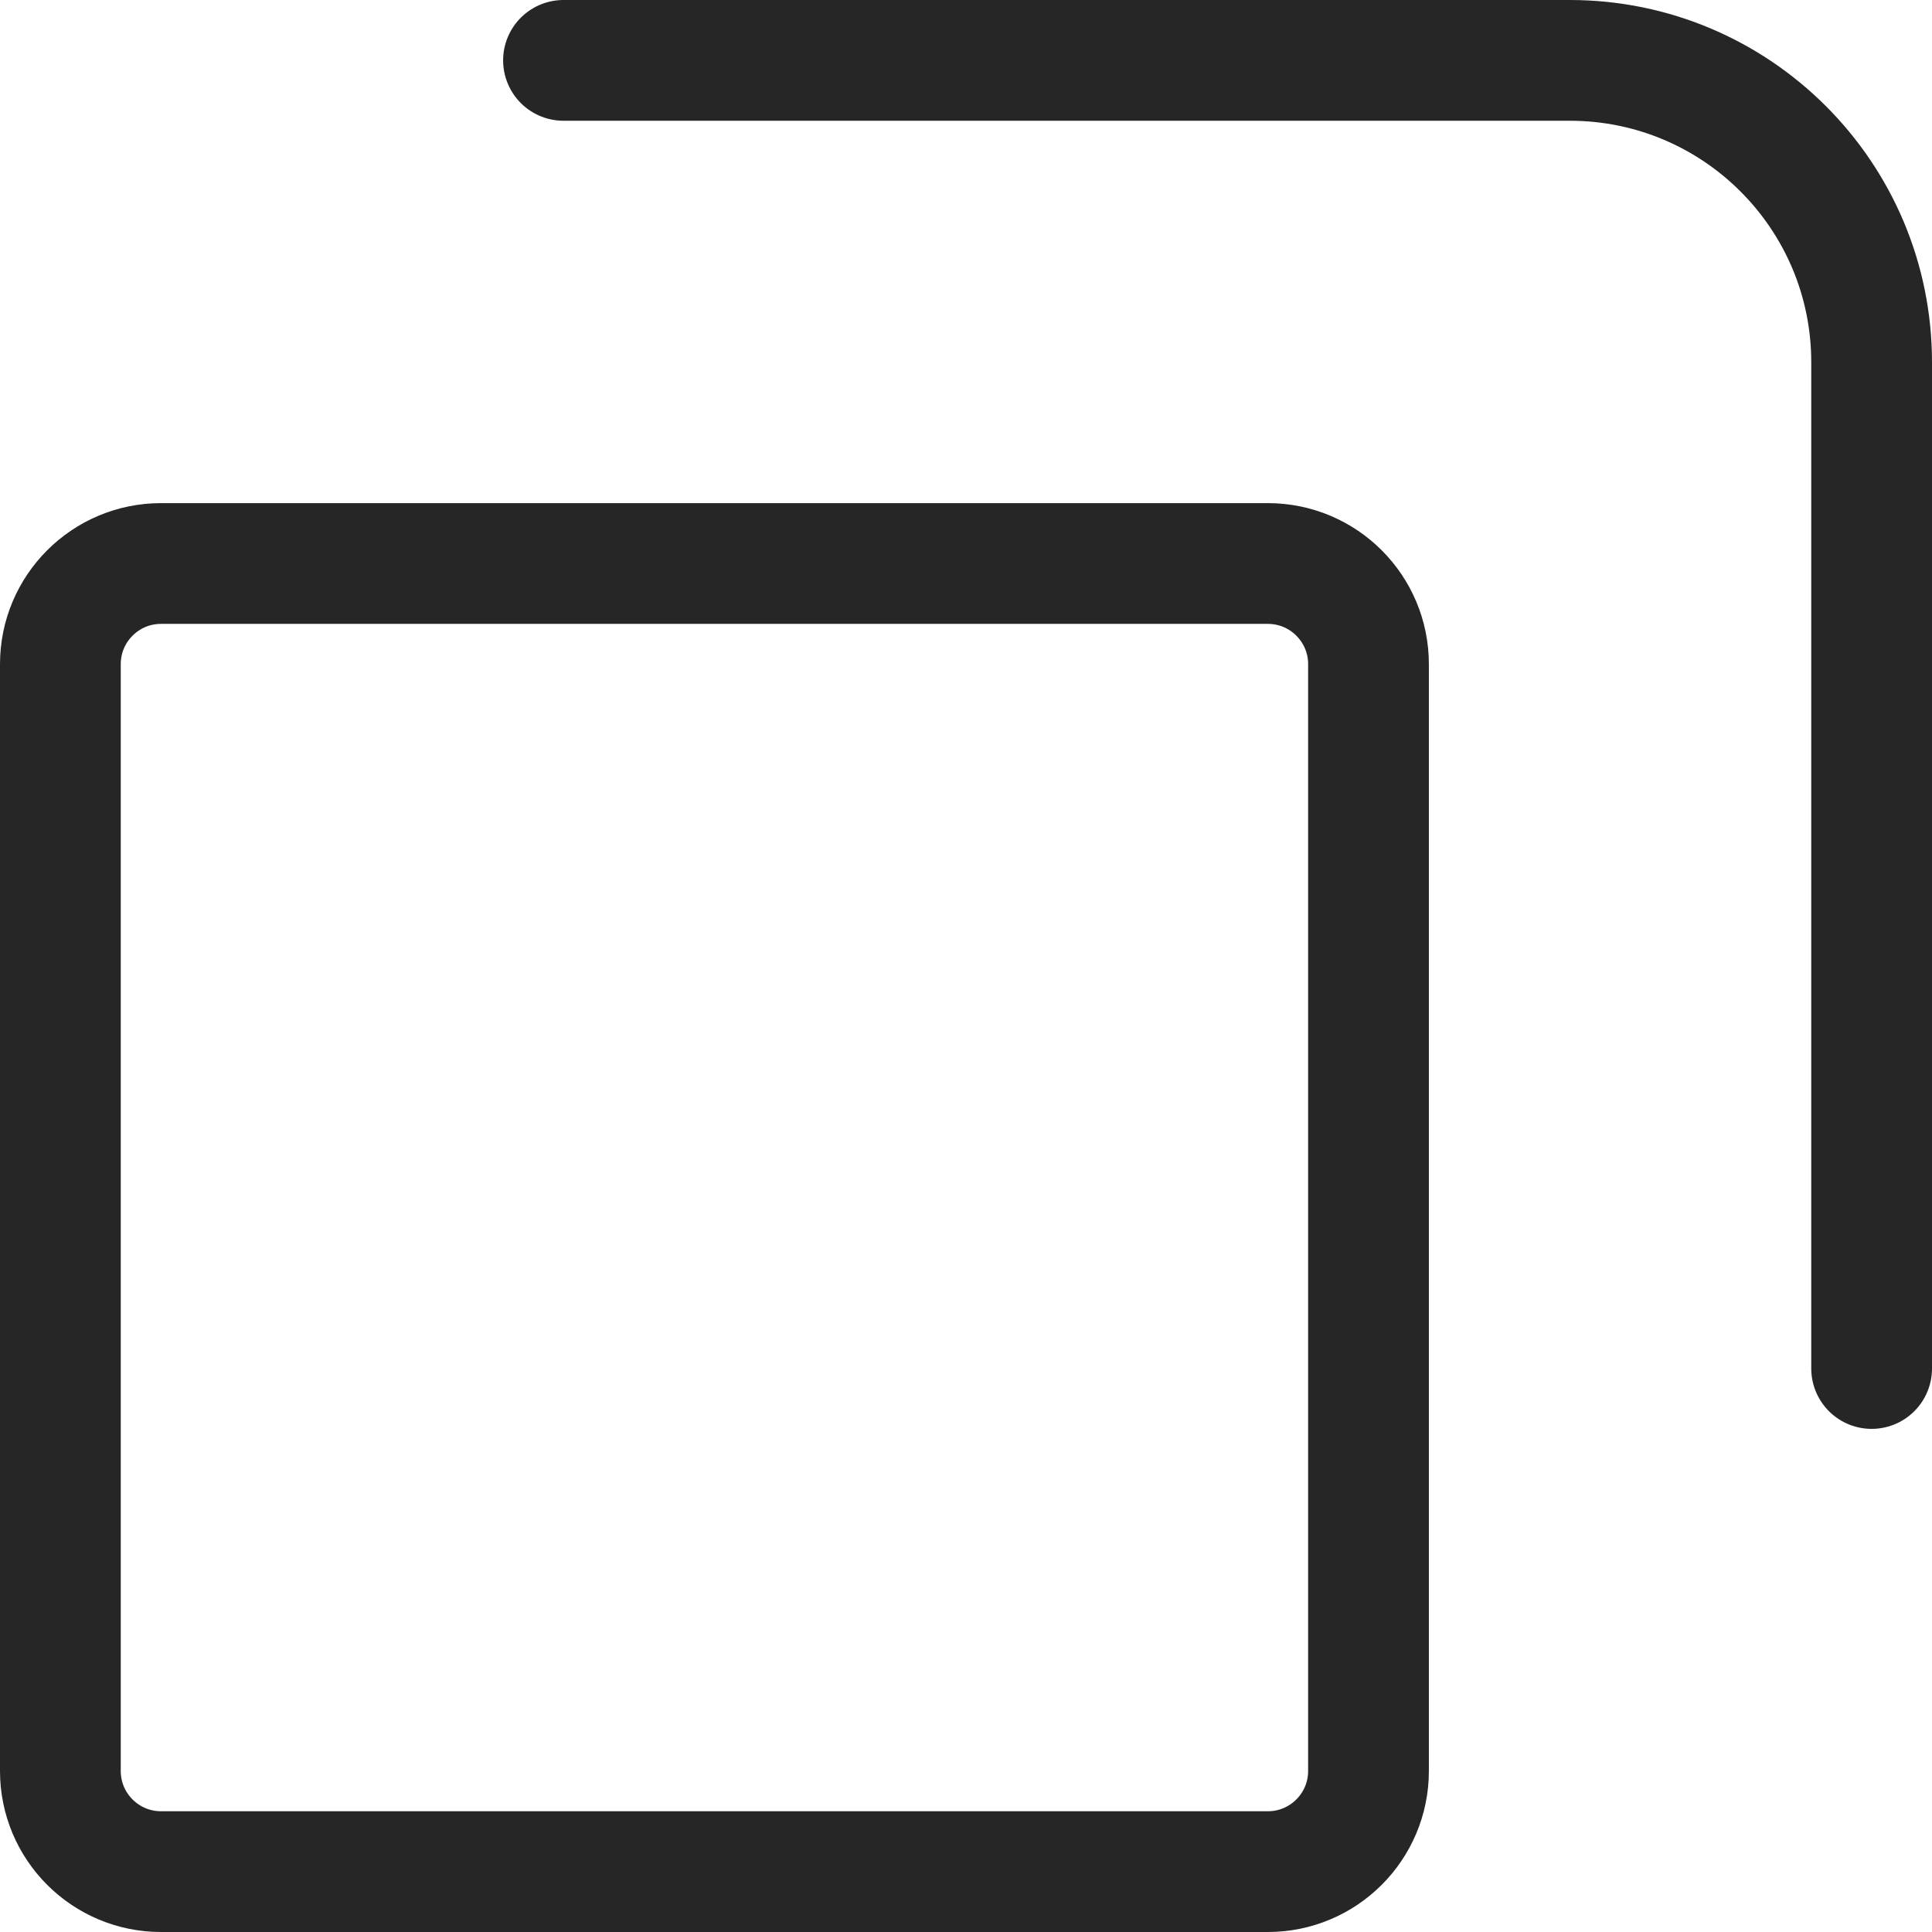 <svg width="24" height="24" viewBox="0 0 24 24" fill="none" xmlns="http://www.w3.org/2000/svg">
<path d="M7 0.75H19.5C21.571 0.75 23.25 2.429 23.25 4.5V17M2 23.25H15.75C16.44 23.25 17 22.69 17 22V8.25C17 7.56 16.44 7 15.75 7H2C1.31 7 0.75 7.56 0.75 8.25V22C0.75 22.69 1.31 23.25 2 23.25Z" stroke="black" stroke-opacity="0.851" stroke-width="1.5" stroke-linecap="round"/>
</svg>
